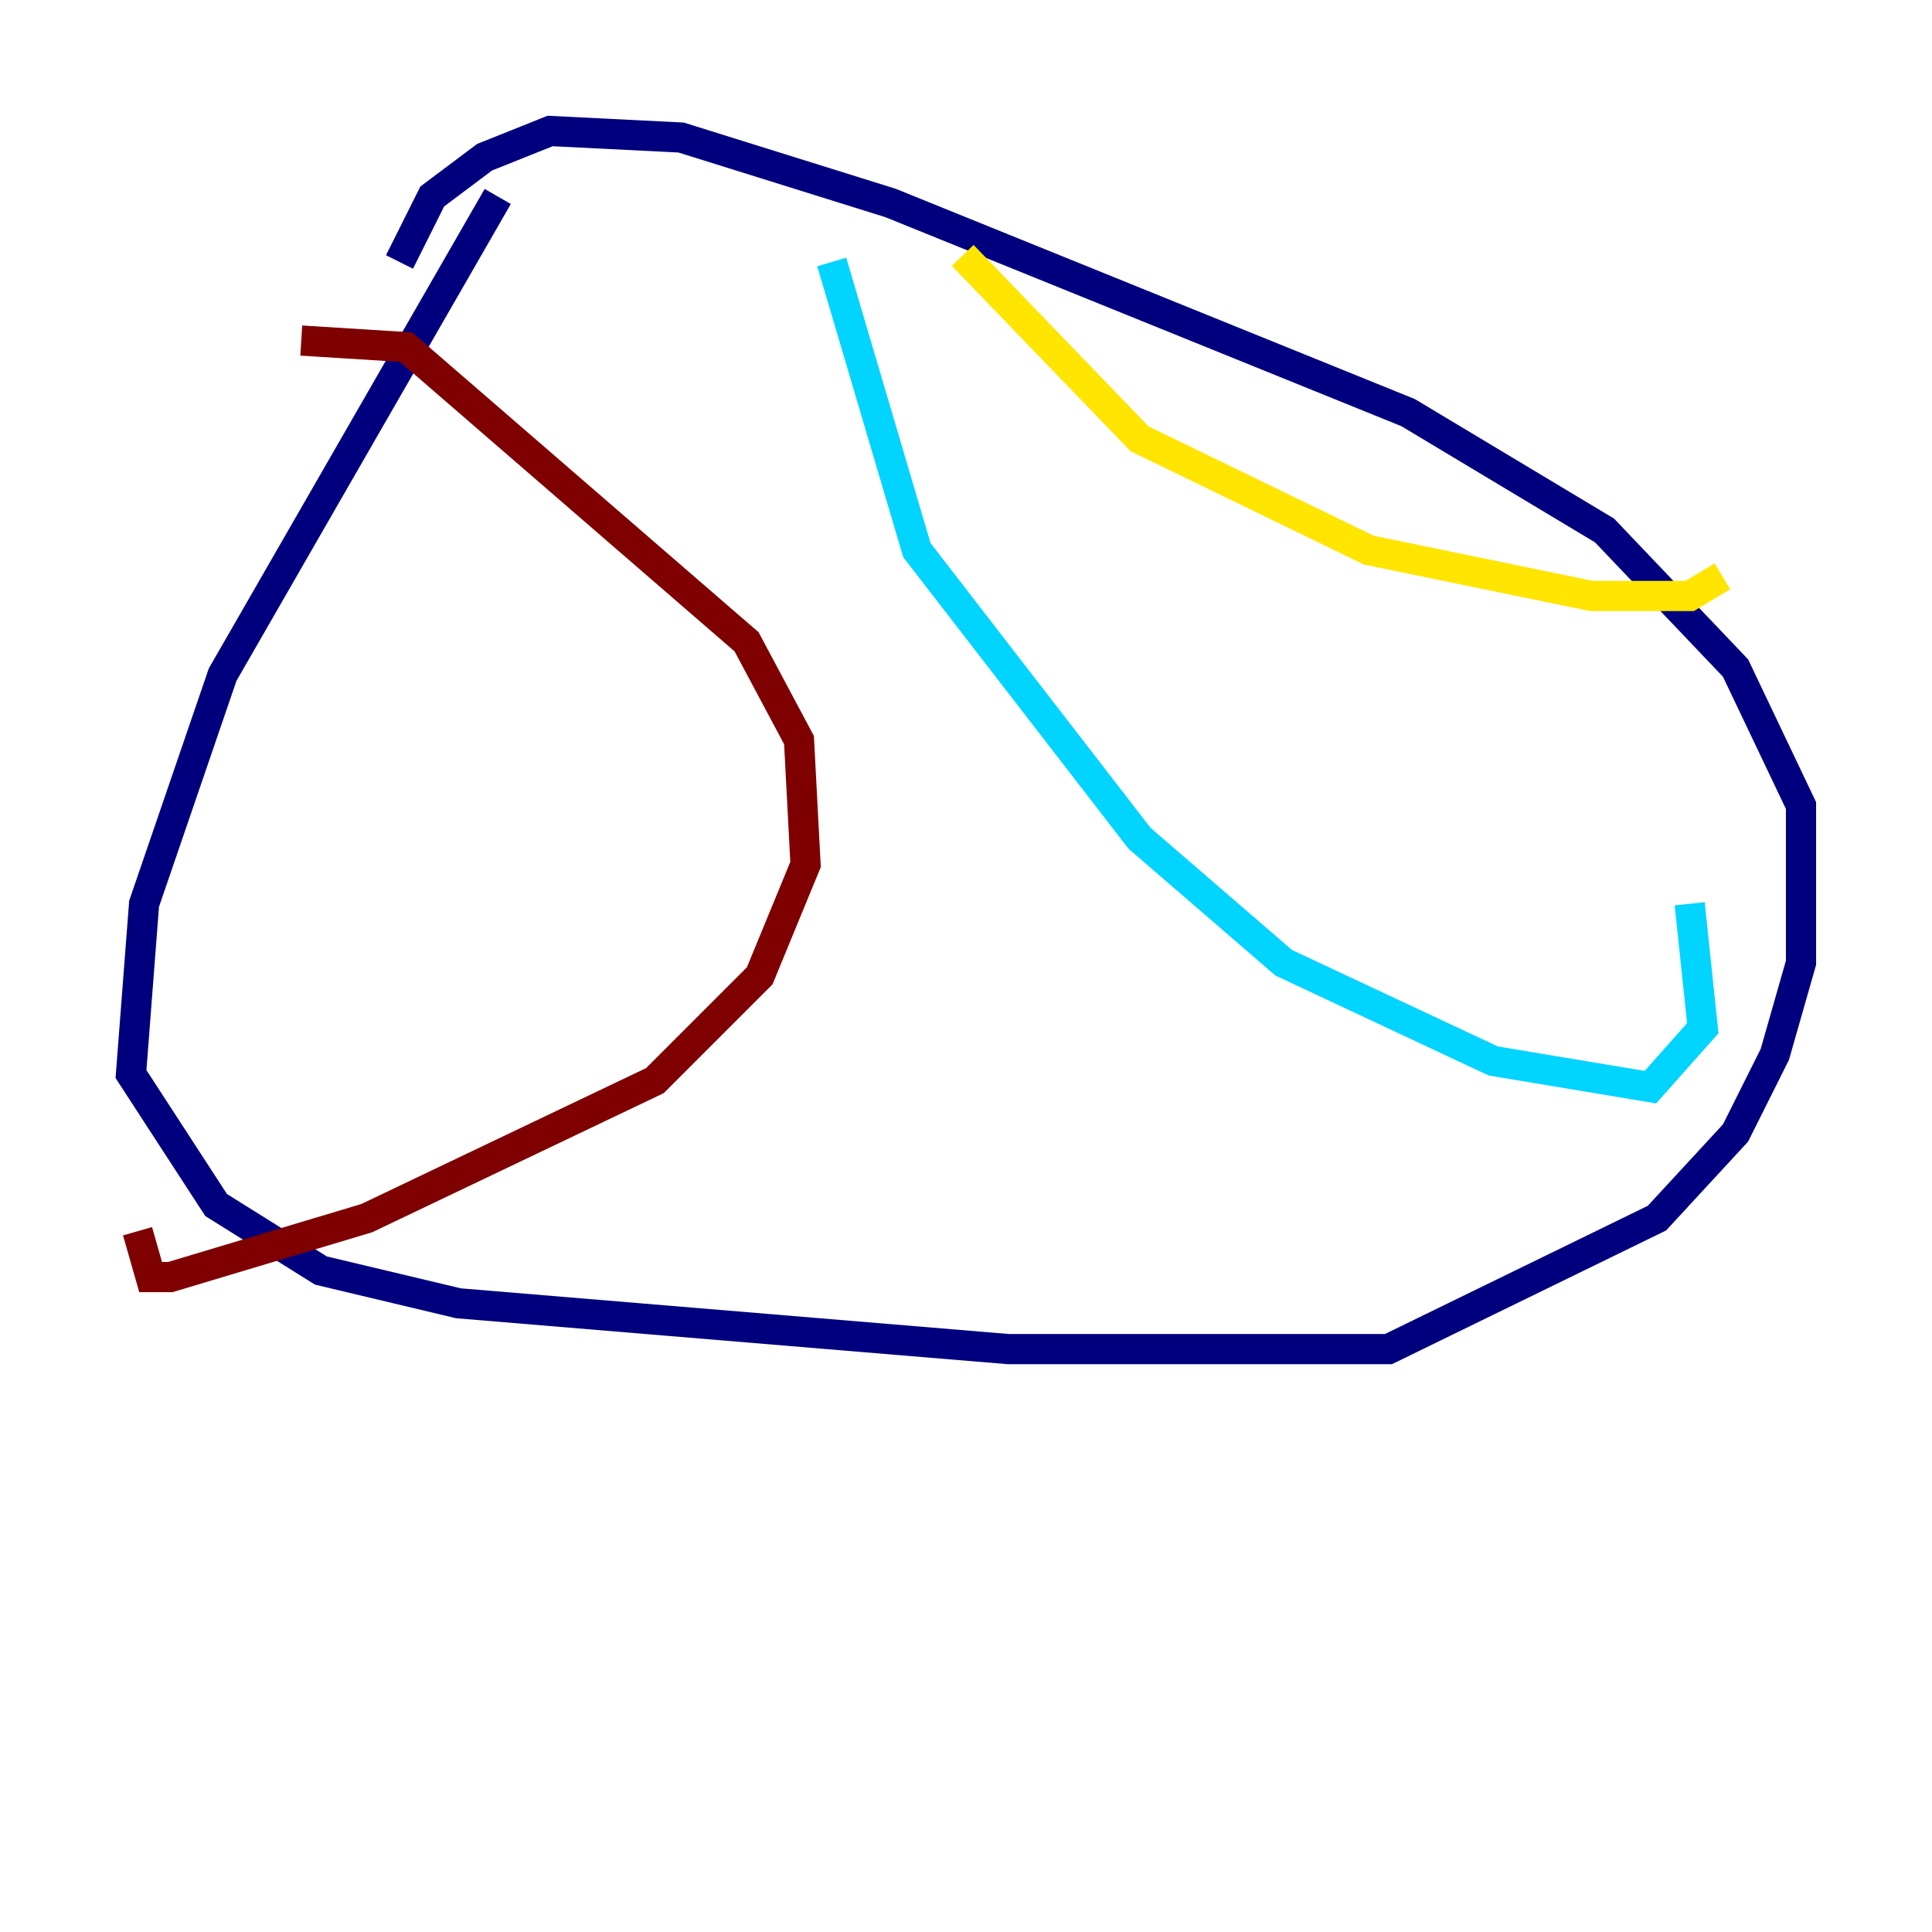 <?xml version="1.0" encoding="utf-8" ?>
<svg baseProfile="tiny" height="128" version="1.2" viewBox="0,0,128,128" width="128" xmlns="http://www.w3.org/2000/svg" xmlns:ev="http://www.w3.org/2001/xml-events" xmlns:xlink="http://www.w3.org/1999/xlink"><defs /><polyline fill="none" points="32.976,13.017 14.752,44.691 9.546,59.878 8.678,71.159 14.319,79.837 21.261,84.176 30.373,86.346 66.82,89.383 91.986,89.383 109.776,80.705 114.983,75.064 117.586,69.858 119.322,63.783 119.322,53.37 114.983,44.258 106.305,35.146 93.288,27.336 59.01,13.451 45.125,9.112 36.447,8.678 32.108,10.414 28.637,13.017 26.468,17.356" stroke="#00007f" stroke-width="2" /><polyline fill="none" points="55.105,17.356 60.746,36.447 75.498,55.539 85.044,63.783 98.929,70.291 109.342,72.027 112.814,68.122 111.946,59.878" stroke="#00d4ff" stroke-width="2" /><polyline fill="none" points="63.783,16.922 75.498,29.071 90.685,36.447 105.437,39.485 111.946,39.485 114.115,38.183" stroke="#ffe500" stroke-width="2" /><polyline fill="none" points="19.959,22.563 26.902,22.997 49.464,42.522 52.936,49.031 53.37,57.275 50.332,64.651 43.39,71.593 24.298,80.705 11.281,84.61 9.98,84.61 9.112,81.573" stroke="#7f0000" stroke-width="2" /></svg>